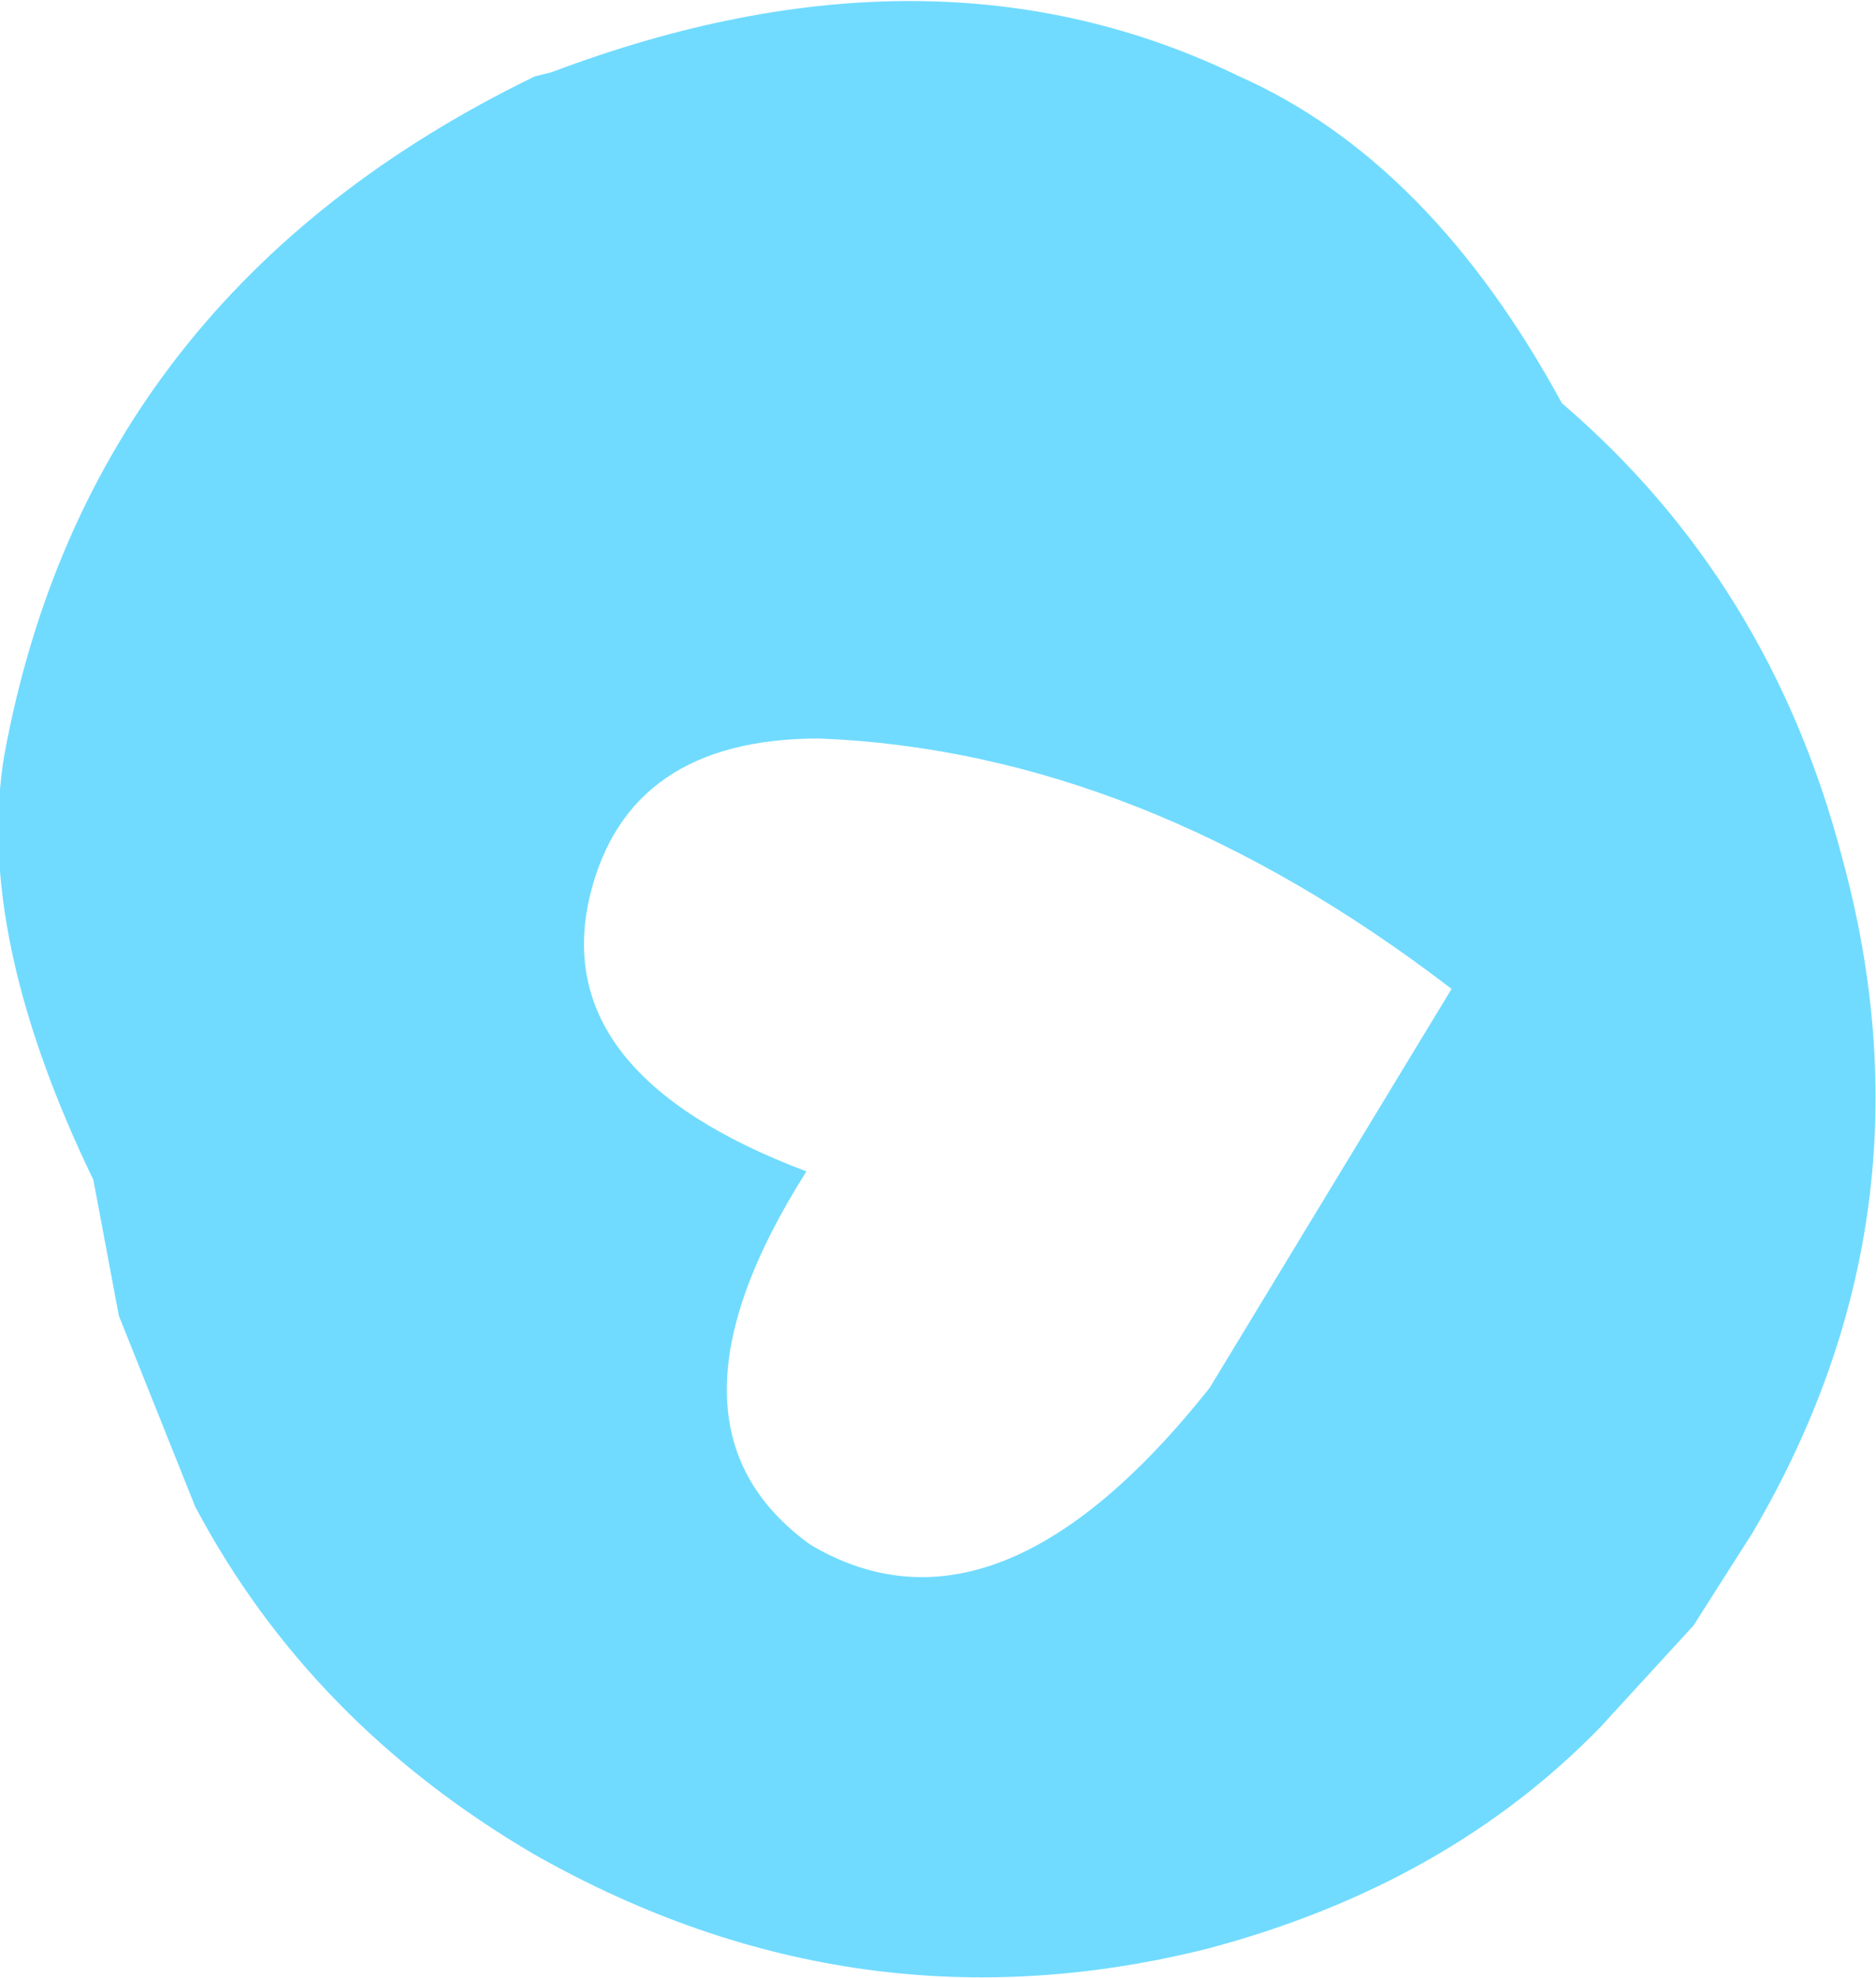 <?xml version="1.0" encoding="UTF-8" standalone="no"?>
<svg xmlns:xlink="http://www.w3.org/1999/xlink" height="23.3px" width="22.1px" xmlns="http://www.w3.org/2000/svg">
  <g transform="matrix(1.0, 0.0, 0.0, 1.0, 11.05, 11.65)">
    <path d="M7.35 -6.9 Q9.8 -4.8 10.65 -1.55 11.8 2.65 9.6 6.4 L8.9 7.5 7.8 8.7 Q6.0 10.55 3.2 11.3 -0.95 12.35 -4.75 10.2 -7.4 8.65 -8.75 6.1 L-9.65 3.85 -9.95 2.25 Q-11.35 -0.65 -11.0 -2.75 -10.0 -8.2 -4.75 -10.75 L-4.55 -10.8 Q-0.05 -12.5 3.55 -10.75 5.8 -9.75 7.35 -6.9 M3.2 4.7 L6.05 0.0 Q2.4 -2.8 -1.4 -2.95 -3.65 -2.95 -4.1 -1.1 -4.6 1.0 -1.55 2.15 -3.45 5.15 -1.5 6.55 0.7 7.85 3.2 4.7" fill="#70dbff" fill-rule="evenodd" stroke="none"/>
  </g>
</svg>

